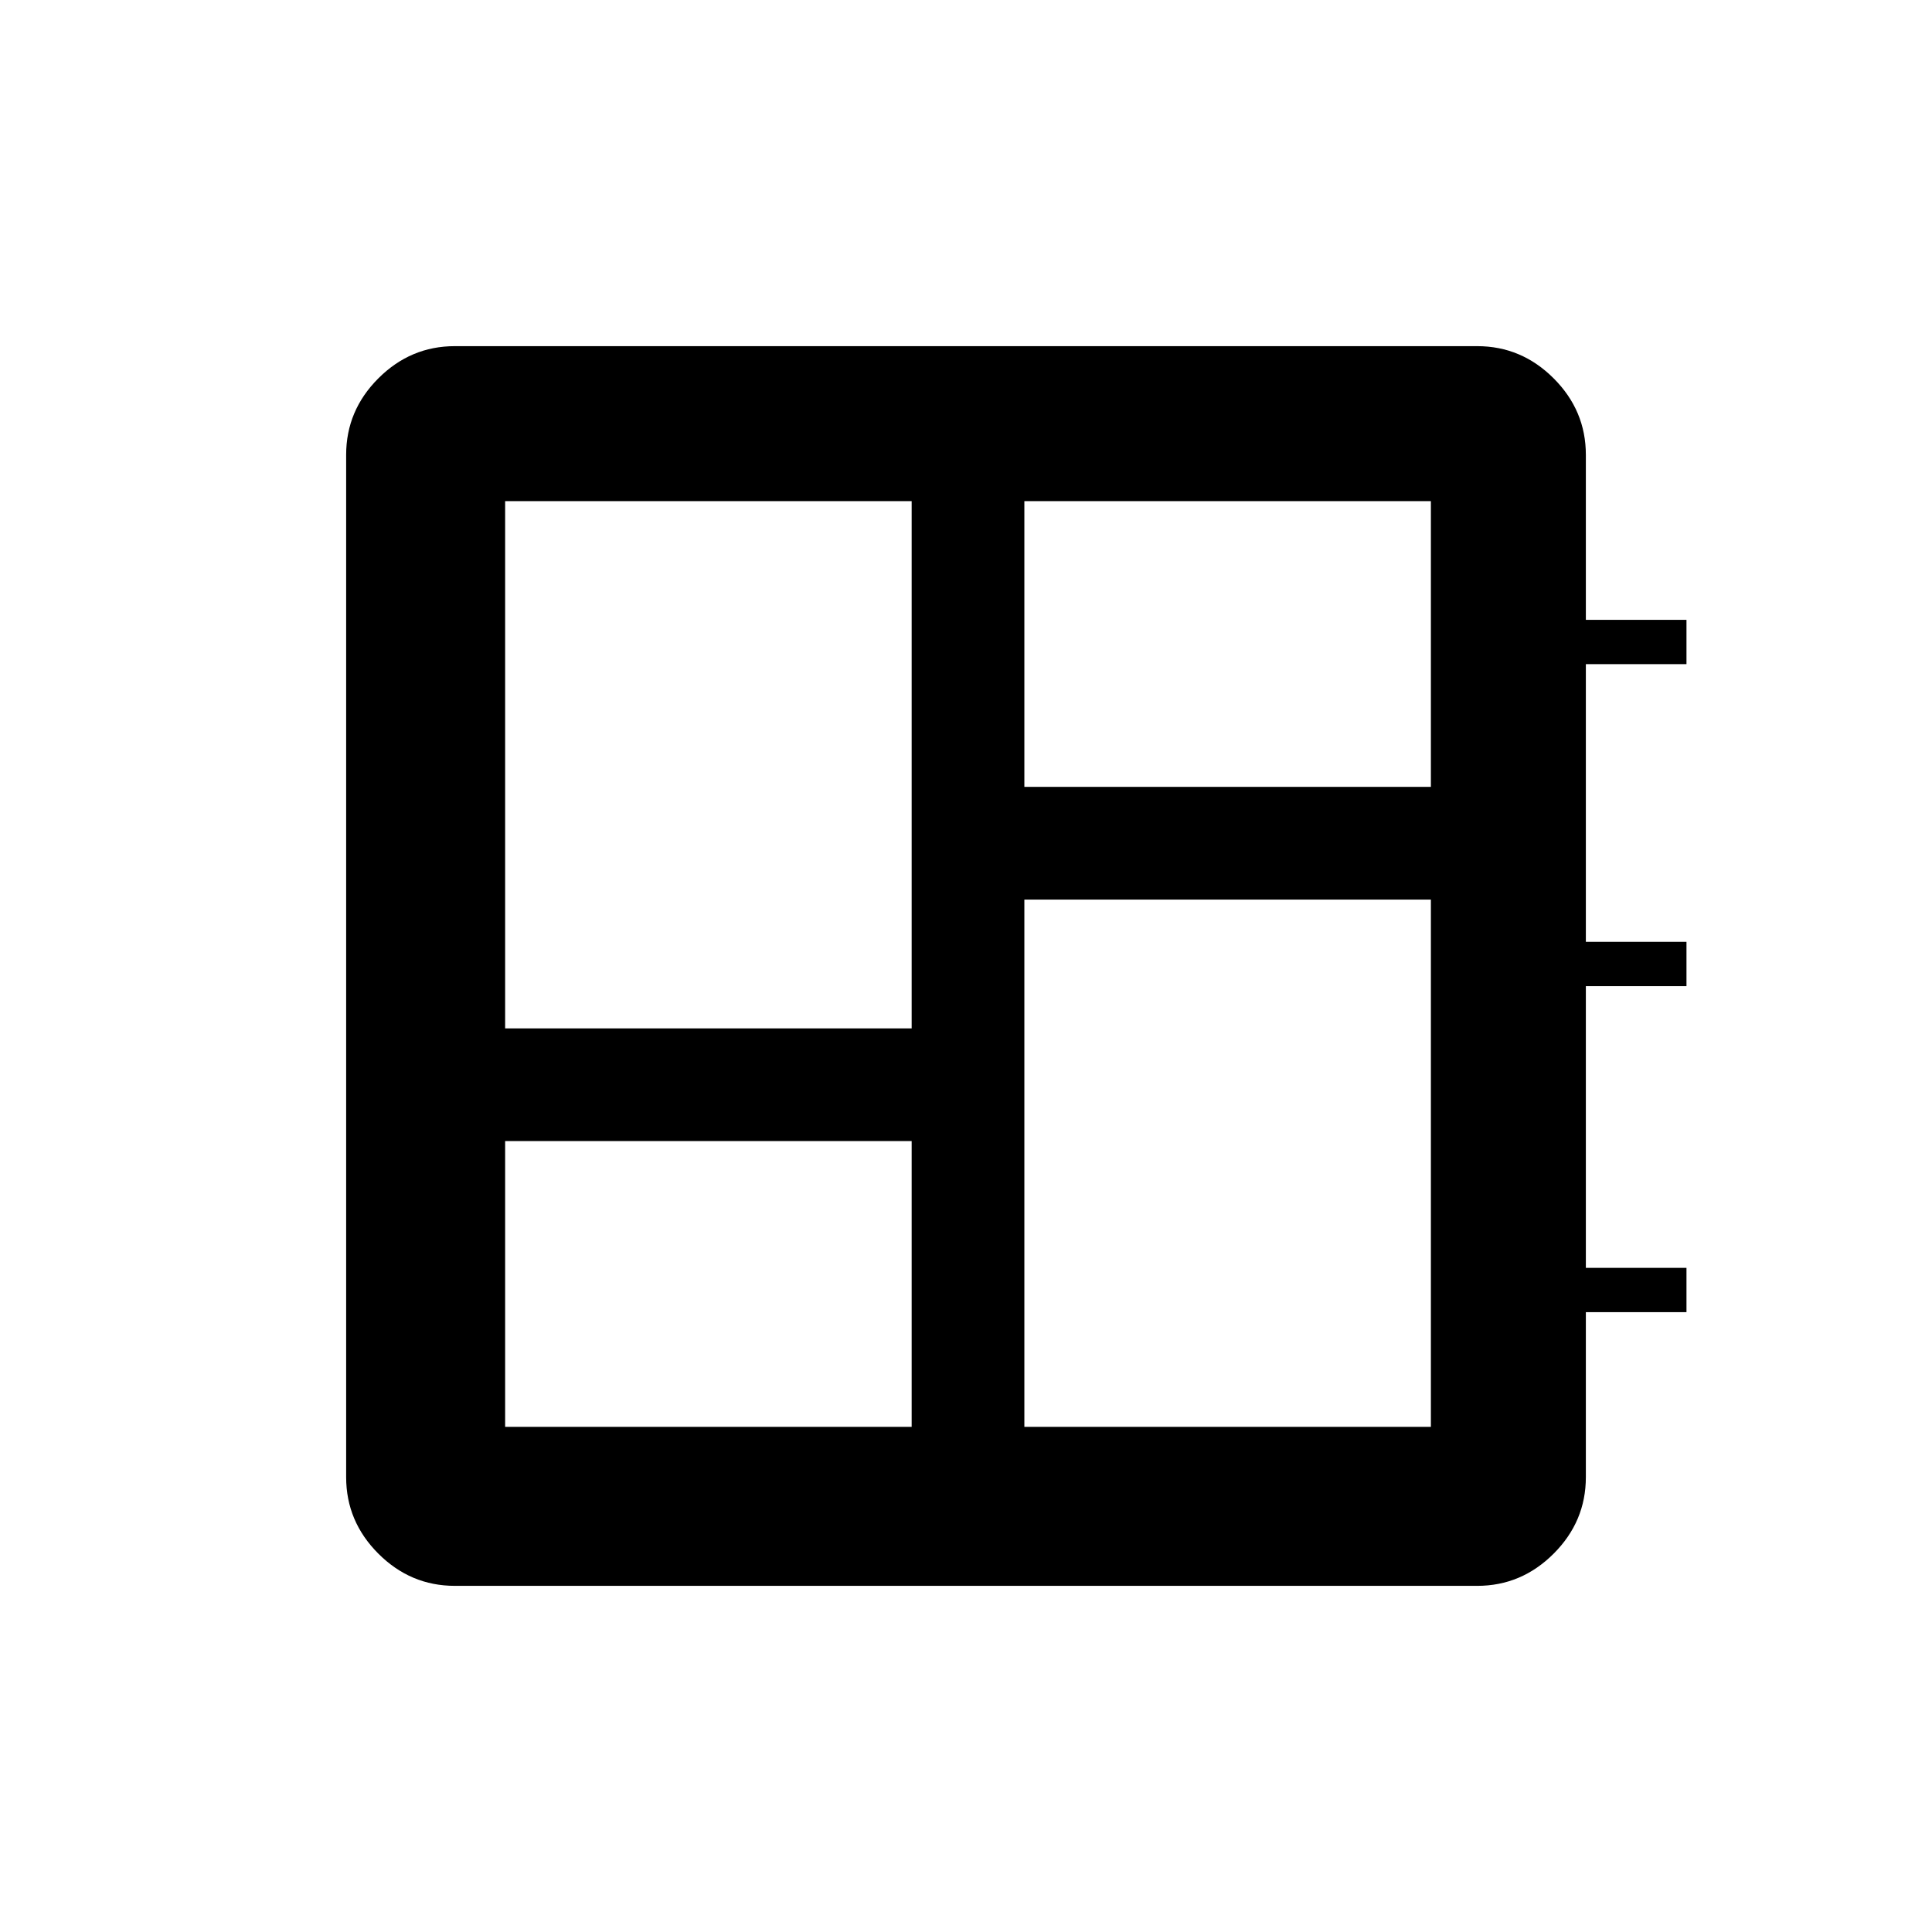 <svg xmlns="http://www.w3.org/2000/svg" height="48" width="48"><path d="M12.55 35.45h10.1v-7.1h-10.1Zm0-9.9h10.1v-13.1h-10.1Zm12.9 9.9h10.1v-13.1h-10.1Zm0-15.9h10.1v-7.1h-10.1ZM11.3 39.4q-1.1 0-1.9-.8-.8-.8-.8-1.9V11.3q0-1.1.8-1.9.8-.8 1.9-.8h25.4q1.1 0 1.9.8.8.8.8 1.9v4.1h2.5v1.1h-2.5v6.9h2.5v1.1h-2.5v7h2.5v1.1h-2.5v4.1q0 1.1-.8 1.9-.8.8-1.9.8Z"/></svg>